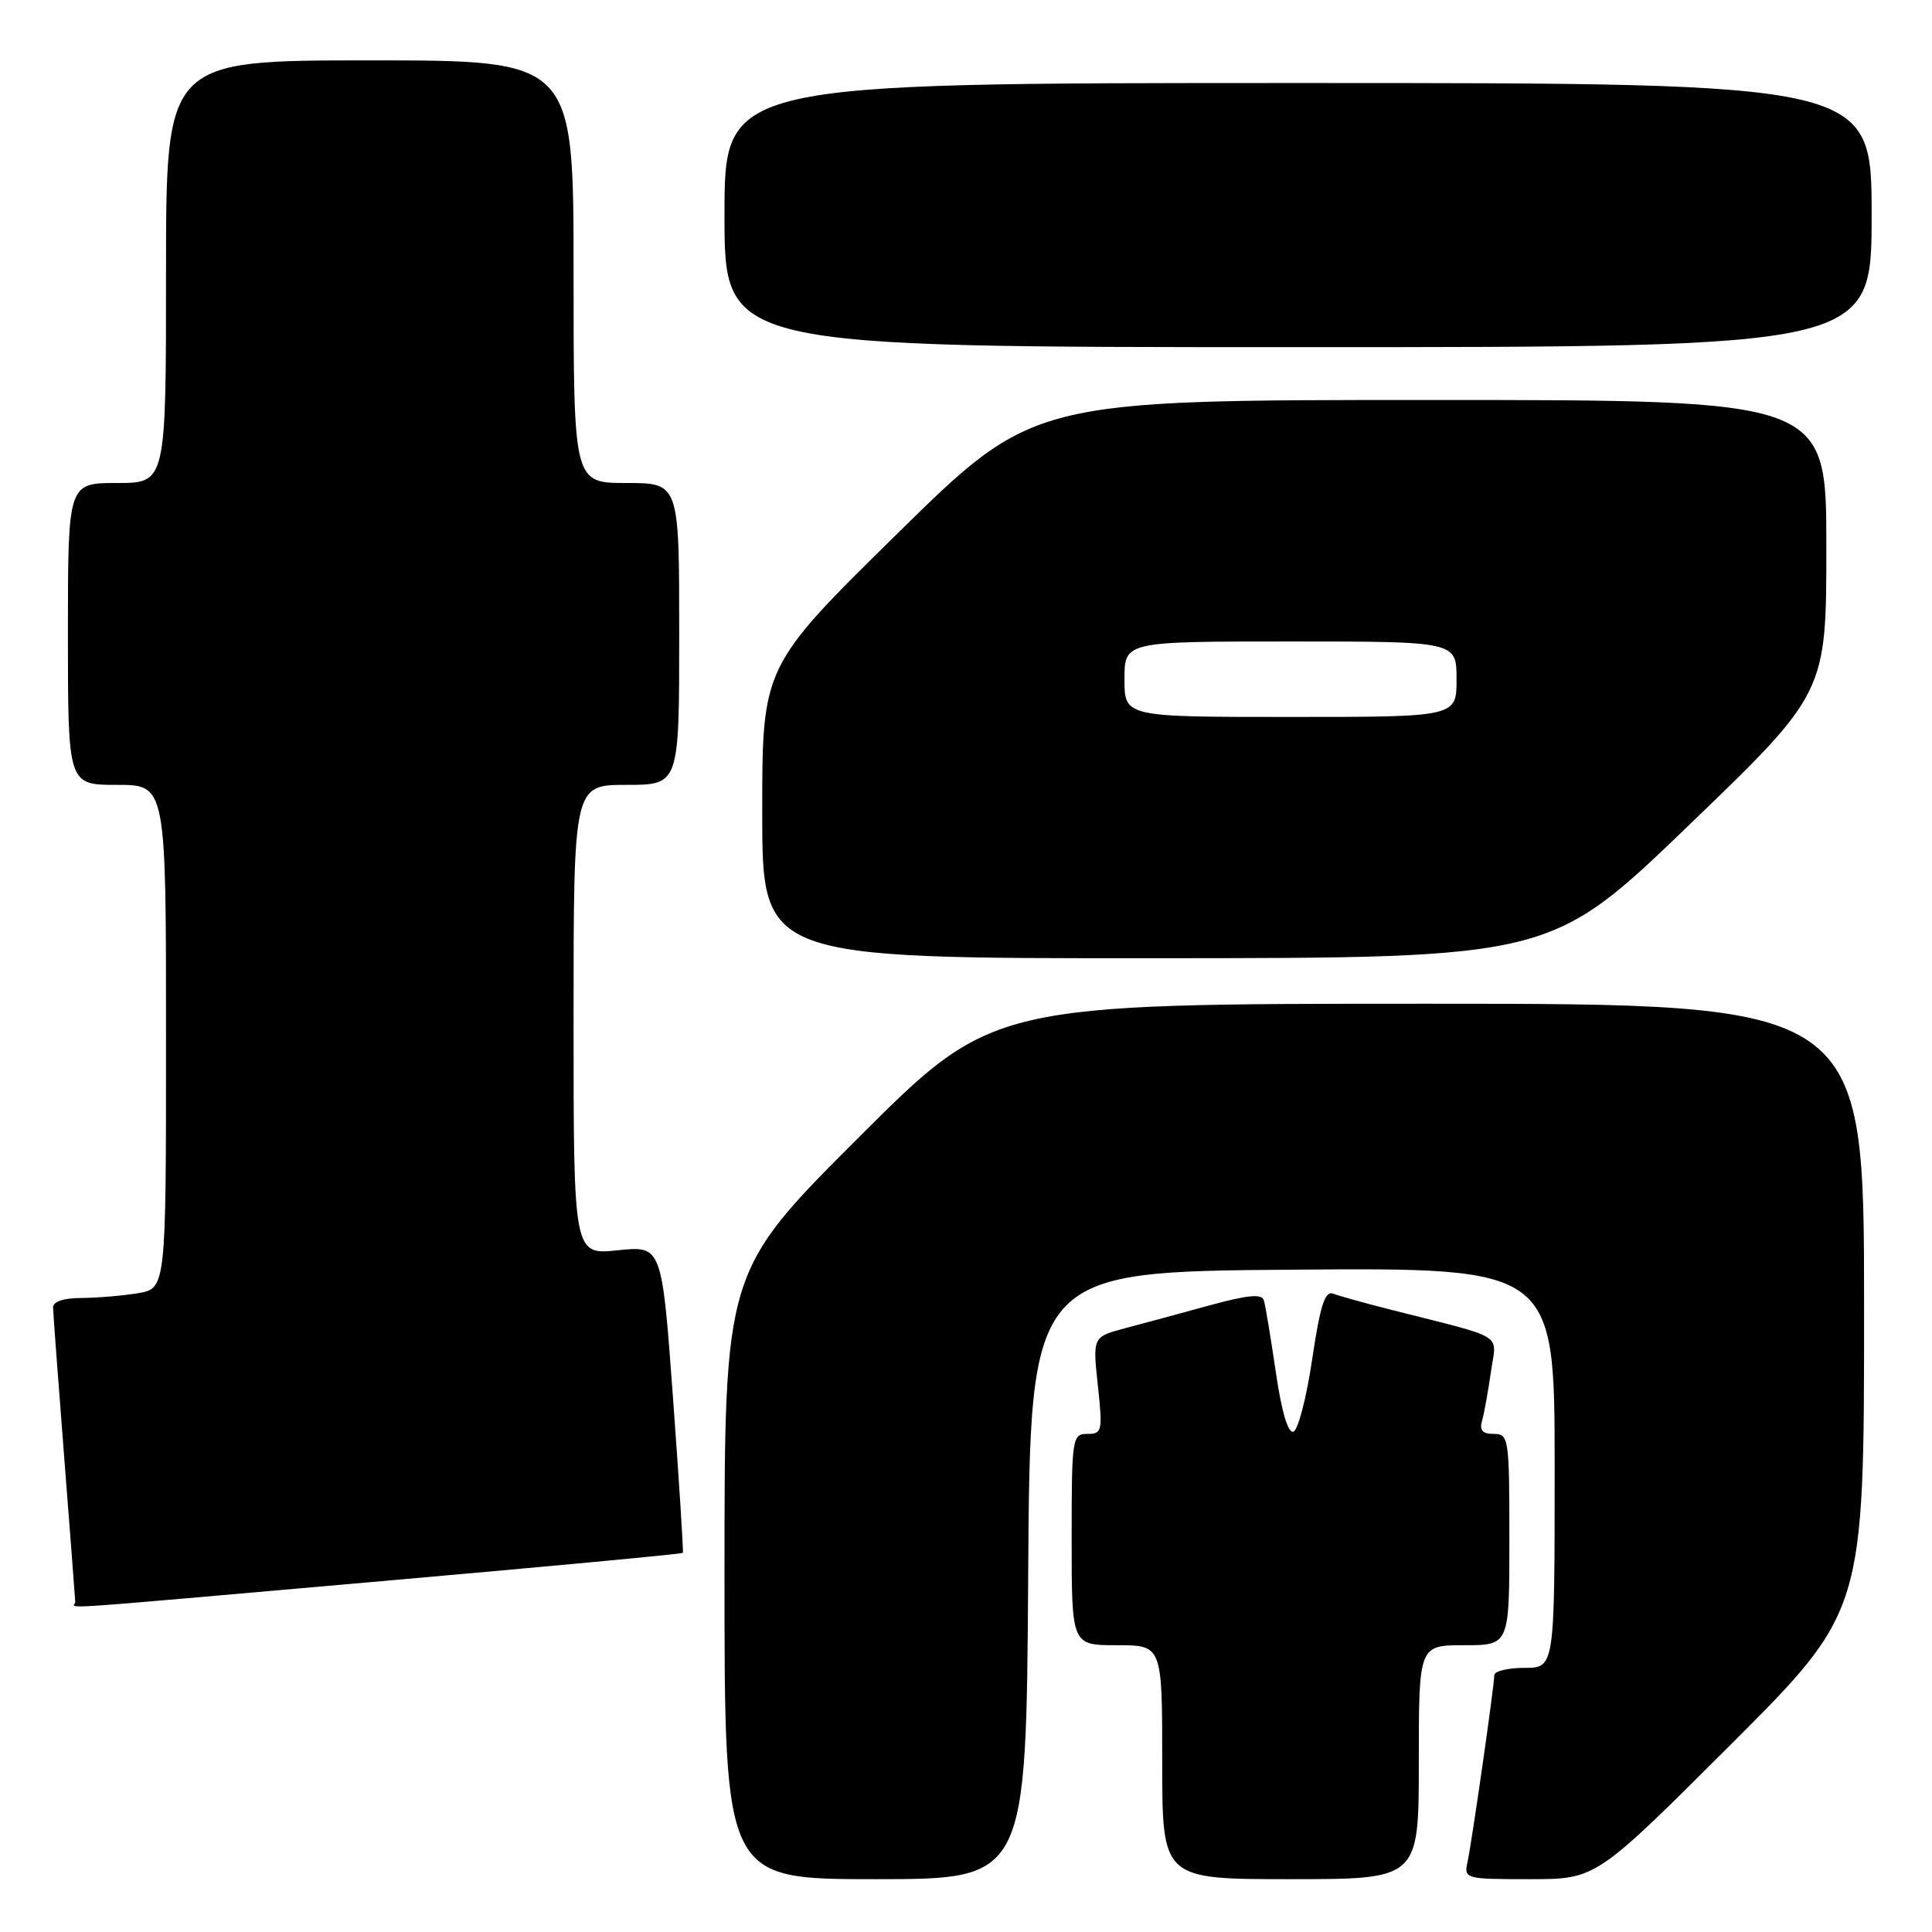 <?xml version="1.0" encoding="UTF-8" standalone="no"?>
<!DOCTYPE svg PUBLIC "-//W3C//DTD SVG 1.1//EN" "http://www.w3.org/Graphics/SVG/1.1/DTD/svg11.dtd" >
<svg xmlns="http://www.w3.org/2000/svg" xmlns:xlink="http://www.w3.org/1999/xlink" version="1.1" viewBox="0 0 256 256">
 <g >
 <path fill="currentColor"
d=" M 136.24 208.75 C 136.50 168.50 136.50 168.50 171.25 168.24 C 206.00 167.97 206.00 167.97 206.00 194.49 C 206.00 221.00 206.00 221.00 202.00 221.00 C 199.80 221.00 198.00 221.44 198.00 221.97 C 198.00 223.36 195.03 244.07 194.45 246.75 C 193.97 248.95 194.16 249.00 202.72 249.00 C 211.48 249.00 211.48 249.00 229.24 231.26 C 247.00 213.52 247.00 213.52 247.00 173.26 C 247.00 133.00 247.00 133.00 189.26 133.00 C 131.52 133.00 131.52 133.00 113.76 150.74 C 96.00 168.48 96.00 168.48 96.00 208.74 C 96.00 249.00 96.00 249.00 115.99 249.00 C 135.98 249.00 135.98 249.00 136.24 208.75 Z  M 188.00 233.50 C 188.00 218.00 188.00 218.00 194.00 218.00 C 200.00 218.00 200.00 218.00 200.00 204.00 C 200.00 190.51 199.92 190.00 197.93 190.00 C 196.44 190.00 196.01 189.52 196.38 188.25 C 196.66 187.29 197.18 184.39 197.55 181.82 C 198.29 176.53 199.83 177.49 184.28 173.54 C 180.86 172.67 177.43 171.72 176.66 171.42 C 175.56 171.00 174.94 172.94 173.87 180.11 C 173.12 185.19 172.00 189.51 171.38 189.71 C 170.67 189.94 169.81 187.03 169.05 181.79 C 168.38 177.23 167.67 172.96 167.47 172.30 C 167.20 171.41 165.36 171.58 160.30 172.96 C 156.56 173.99 151.54 175.35 149.14 175.98 C 144.78 177.14 144.78 177.14 145.47 183.57 C 146.12 189.64 146.04 190.00 144.08 190.00 C 142.07 190.00 142.00 190.49 142.00 204.00 C 142.00 218.00 142.00 218.00 148.00 218.00 C 154.00 218.00 154.00 218.00 154.00 233.50 C 154.00 249.00 154.00 249.00 171.00 249.00 C 188.00 249.00 188.00 249.00 188.00 233.50 Z  M 50.58 209.51 C 72.43 207.59 90.39 205.91 90.48 205.76 C 90.58 205.62 89.99 196.40 89.18 185.28 C 87.70 165.06 87.70 165.06 81.85 165.67 C 76.00 166.28 76.00 166.28 76.00 135.14 C 76.00 104.00 76.00 104.00 83.00 104.00 C 90.00 104.00 90.00 104.00 90.00 84.00 C 90.00 64.00 90.00 64.00 83.00 64.00 C 76.00 64.00 76.00 64.00 76.00 36.00 C 76.00 8.00 76.00 8.00 49.00 8.00 C 22.00 8.00 22.00 8.00 22.00 36.00 C 22.00 64.00 22.00 64.00 15.50 64.00 C 9.00 64.00 9.00 64.00 9.00 84.00 C 9.00 104.00 9.00 104.00 15.50 104.00 C 22.00 104.00 22.00 104.00 22.00 137.37 C 22.00 170.74 22.00 170.74 18.25 171.36 C 16.19 171.70 12.81 171.98 10.75 171.99 C 8.41 172.00 7.01 172.47 7.03 173.25 C 7.04 173.94 7.71 182.82 8.50 193.00 C 9.29 203.18 9.96 211.84 9.97 212.25 C 10.01 213.18 4.55 213.55 50.58 209.51 Z  M 223.75 109.38 C 242.00 91.81 242.00 91.81 242.00 72.41 C 242.00 53.00 242.00 53.00 189.46 53.00 C 136.92 53.00 136.92 53.00 118.96 70.65 C 101.00 88.30 101.00 88.30 101.00 107.65 C 101.00 127.00 101.00 127.00 153.25 126.97 C 205.50 126.95 205.50 126.95 223.75 109.38 Z  M 248.00 28.50 C 248.00 11.00 248.00 11.00 172.00 11.00 C 96.00 11.00 96.00 11.00 96.00 28.50 C 96.00 46.00 96.00 46.00 172.00 46.00 C 248.00 46.00 248.00 46.00 248.00 28.50 Z  M 149.00 90.00 C 149.00 85.00 149.00 85.00 171.00 85.00 C 193.00 85.00 193.00 85.00 193.00 90.00 C 193.00 95.00 193.00 95.00 171.00 95.00 C 149.00 95.00 149.00 95.00 149.00 90.00 Z "/>
</g>
</svg>